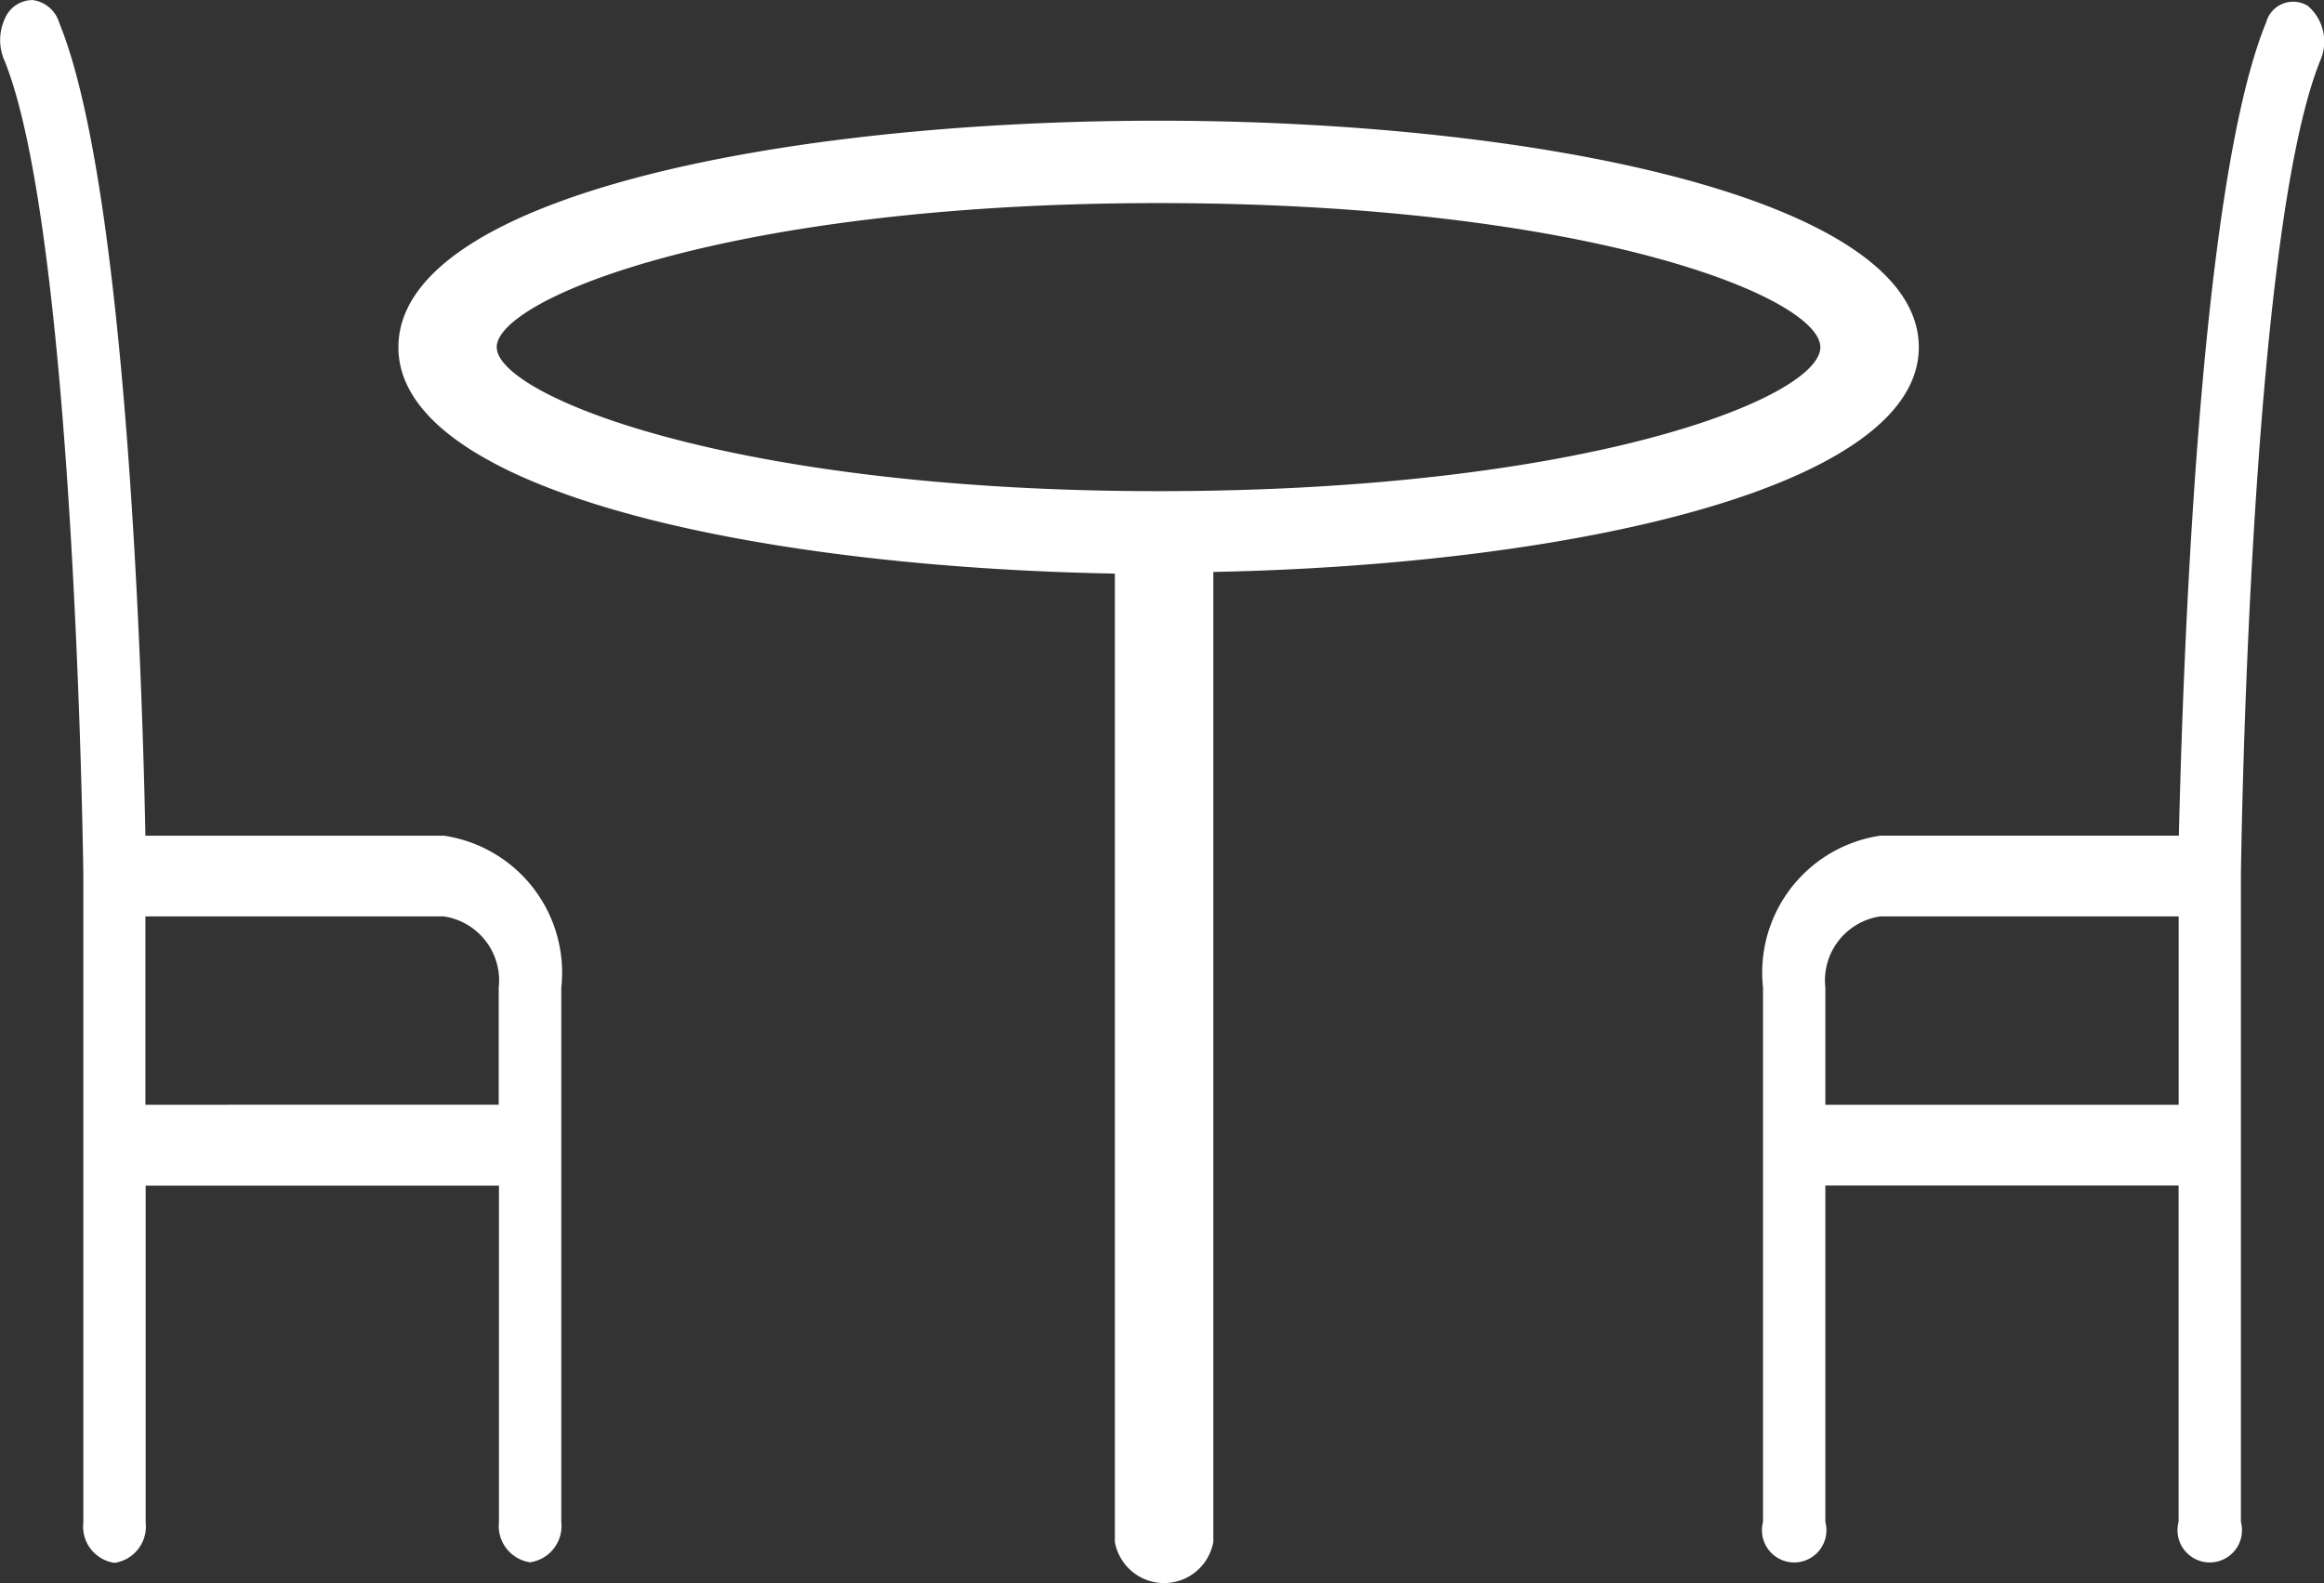 <svg xmlns="http://www.w3.org/2000/svg" width="36.697" height="25" viewBox="0 0 36.697 25"><rect x="0" y="0" width="36.697" height="25" fill="#333333" stroke="none"/><g transform="translate(-8.004 -24.942)"><path d="M51.18,34.328c0-2.351-6.038-3.578-12.008-3.578s-12,1.206-12,3.578c0,2.26,5.582,3.47,11.313,3.574V53.193a.79.79,0,0,0,1.555,0V37.876C45.708,37.763,51.18,36.544,51.18,34.328Zm-22.456,0c0-.772,3.69-2.277,10.453-2.277s10.448,1.483,10.448,2.277S45.936,36.6,39.173,36.6,28.725,35.083,28.725,34.328Z" transform="translate(-12.877 -3.902)" fill="#fff"/><path d="M15.009,38.139H10.3c-.046-2.312-.282-10.2-1.359-12.832a.509.509,0,0,0-.419-.364.475.475,0,0,0-.446.305.8.8,0,0,0,0,.654c1.119,2.766,1.244,12.781,1.244,12.883v10.2a.579.579,0,0,0,.492.637.579.579,0,0,0,.492-.637v-5.32h5.579v5.311a.579.579,0,0,0,.492.637.579.579,0,0,0,.492-.637V40.539a2.185,2.185,0,0,0-1.854-2.4ZM10.3,42.388V39.413h4.709a1.023,1.023,0,0,1,.87,1.126v1.848Z" transform="translate(0 0)" fill="#fff"/><path d="M74.6,25.076a.442.442,0,0,0-.656.264c-1.086,2.64-1.322,10.529-1.378,12.841H67.854A2.186,2.186,0,0,0,66,40.582v8.437a.509.509,0,1,0,.984,0V43.706h5.578v5.313a.509.509,0,1,0,.984,0v-10.2c0-.1.125-10.121,1.257-12.888A.74.74,0,0,0,74.6,25.076ZM66.984,42.431V40.582a1.023,1.023,0,0,1,.87-1.126h4.709v2.975Z" transform="translate(-30.157 -0.043)" fill="#fff"/></g></svg>